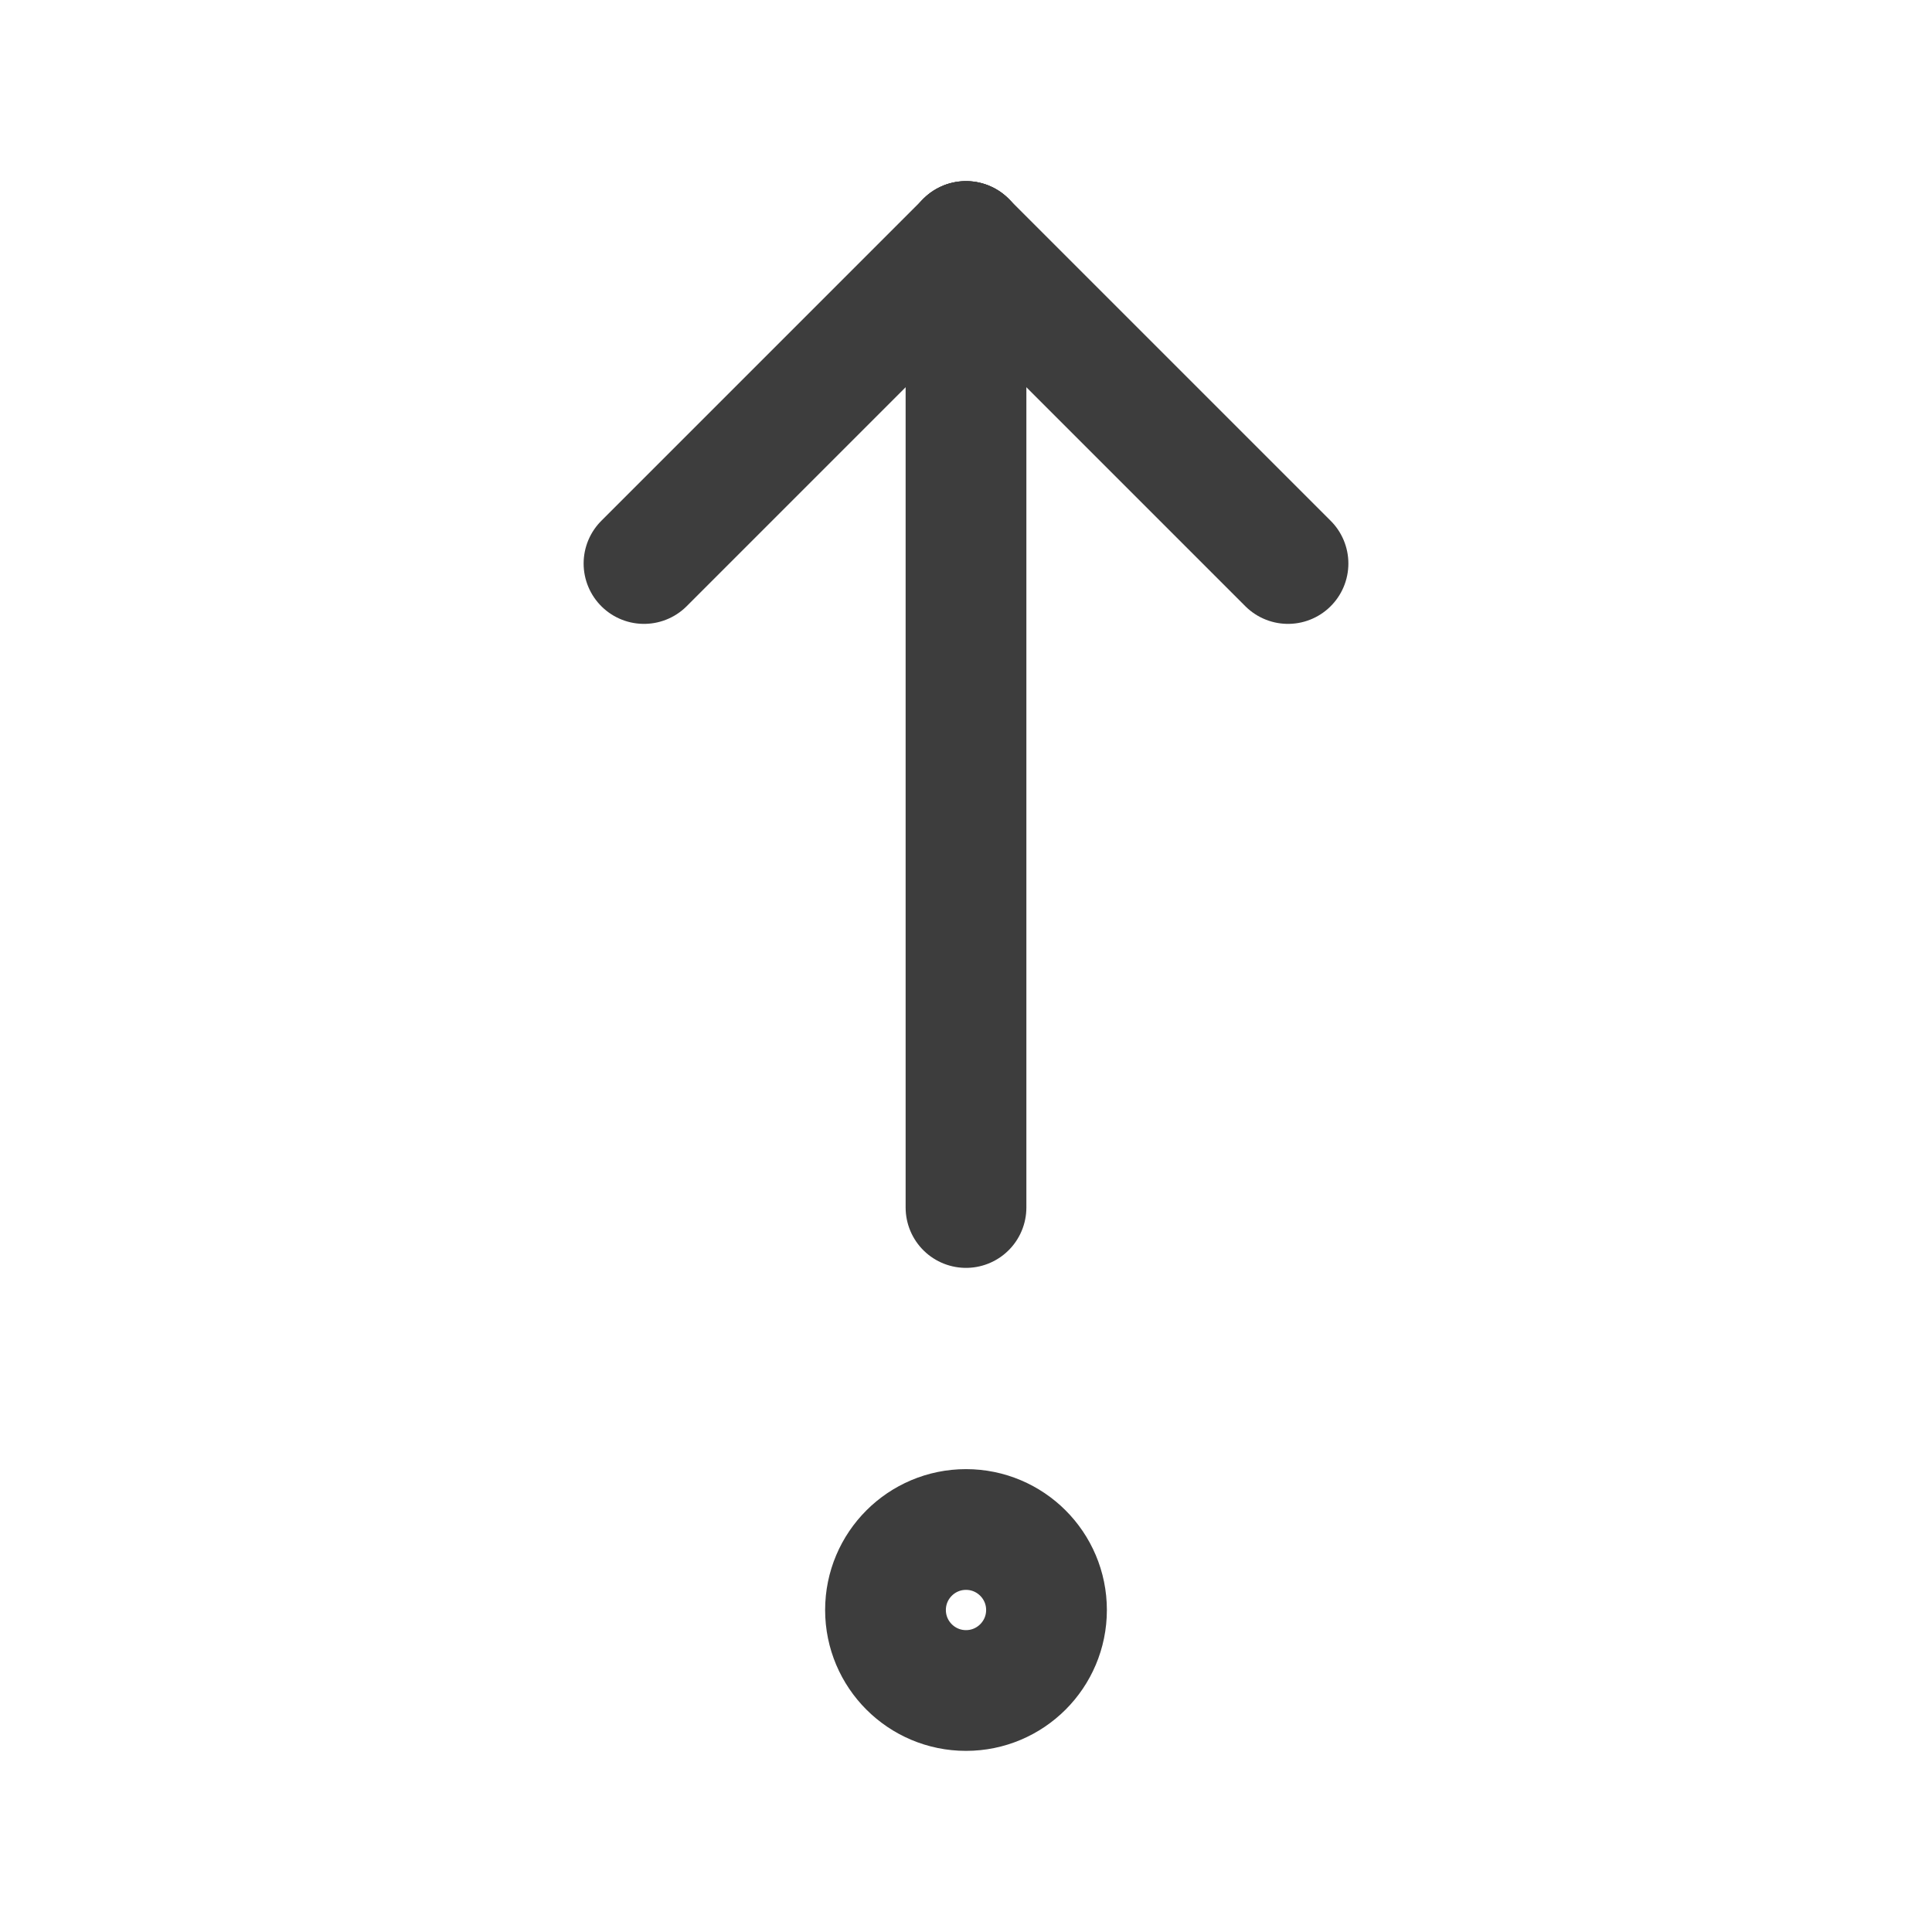 <svg width="24" height="24" viewBox="0 0 24 24" fill="none" xmlns="http://www.w3.org/2000/svg">
<path d="M12 3V15" stroke="#3D3D3D" stroke-width="1.5" stroke-linecap="round" stroke-linejoin="round"/>
<path d="M16 7L12 3" stroke="#3D3D3D" stroke-width="1.5" stroke-linecap="round" stroke-linejoin="round"/>
<path d="M8 7L12 3" stroke="#3D3D3D" stroke-width="1.5" stroke-linecap="round" stroke-linejoin="round"/>
<path d="M12 21C12.552 21 13 20.552 13 20C13 19.448 12.552 19 12 19C11.448 19 11 19.448 11 20C11 20.552 11.448 21 12 21Z" stroke="#3D3D3D" stroke-width="1.5" stroke-linecap="round" stroke-linejoin="round"/>
</svg>
